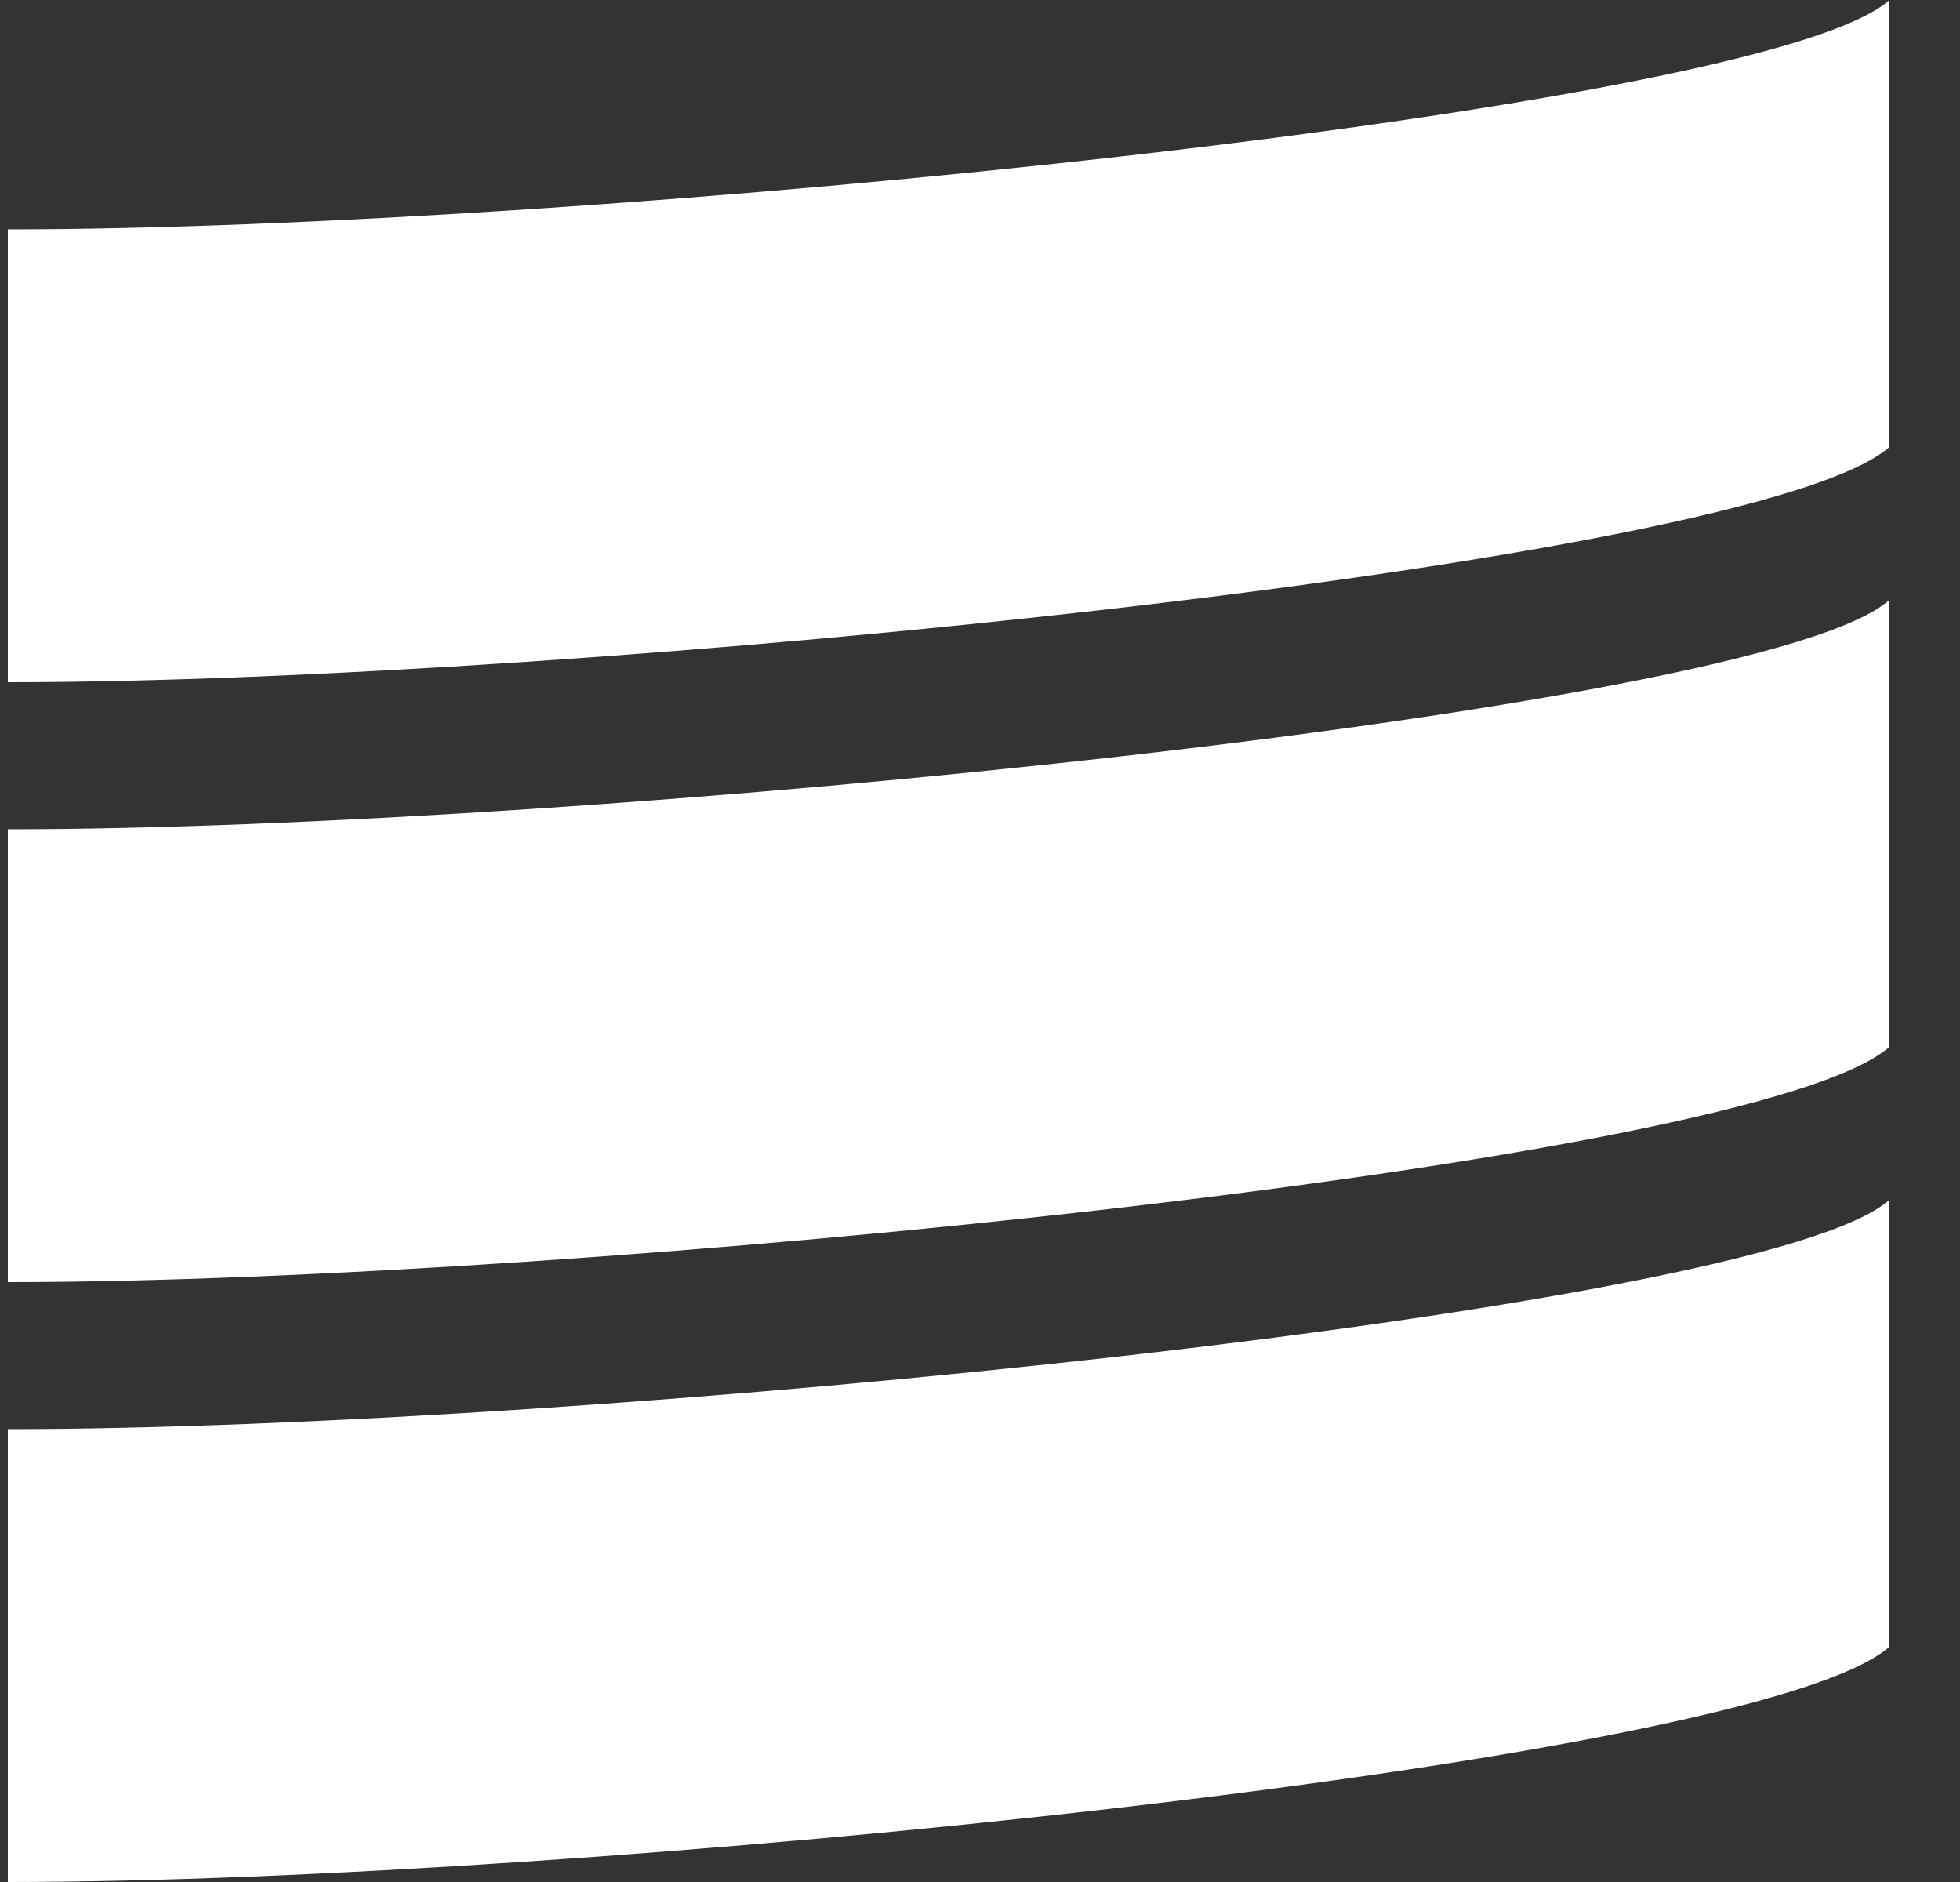 <svg width="25" height="24" viewBox="0 0 25 24" fill="none" xmlns="http://www.w3.org/2000/svg">
<rect x="0" y="0" width="25" height="24" fill="#333333" stroke="none"/>
<path d="M0.1 24C7.373 24 22.403 22.5 24.1 21V15.3C22.524 16.725 7.494 18.225 0.1 18.225V24ZM0.1 16.35C7.373 16.35 22.403 14.85 24.1 13.35V7.65C22.524 9.075 7.494 10.575 0.1 10.575V16.35ZM0.1 8.7C7.373 8.7 22.403 7.2 24.1 5.7V0C22.524 1.425 7.494 2.925 0.1 2.925V8.7Z" fill="white"/>
</svg>
